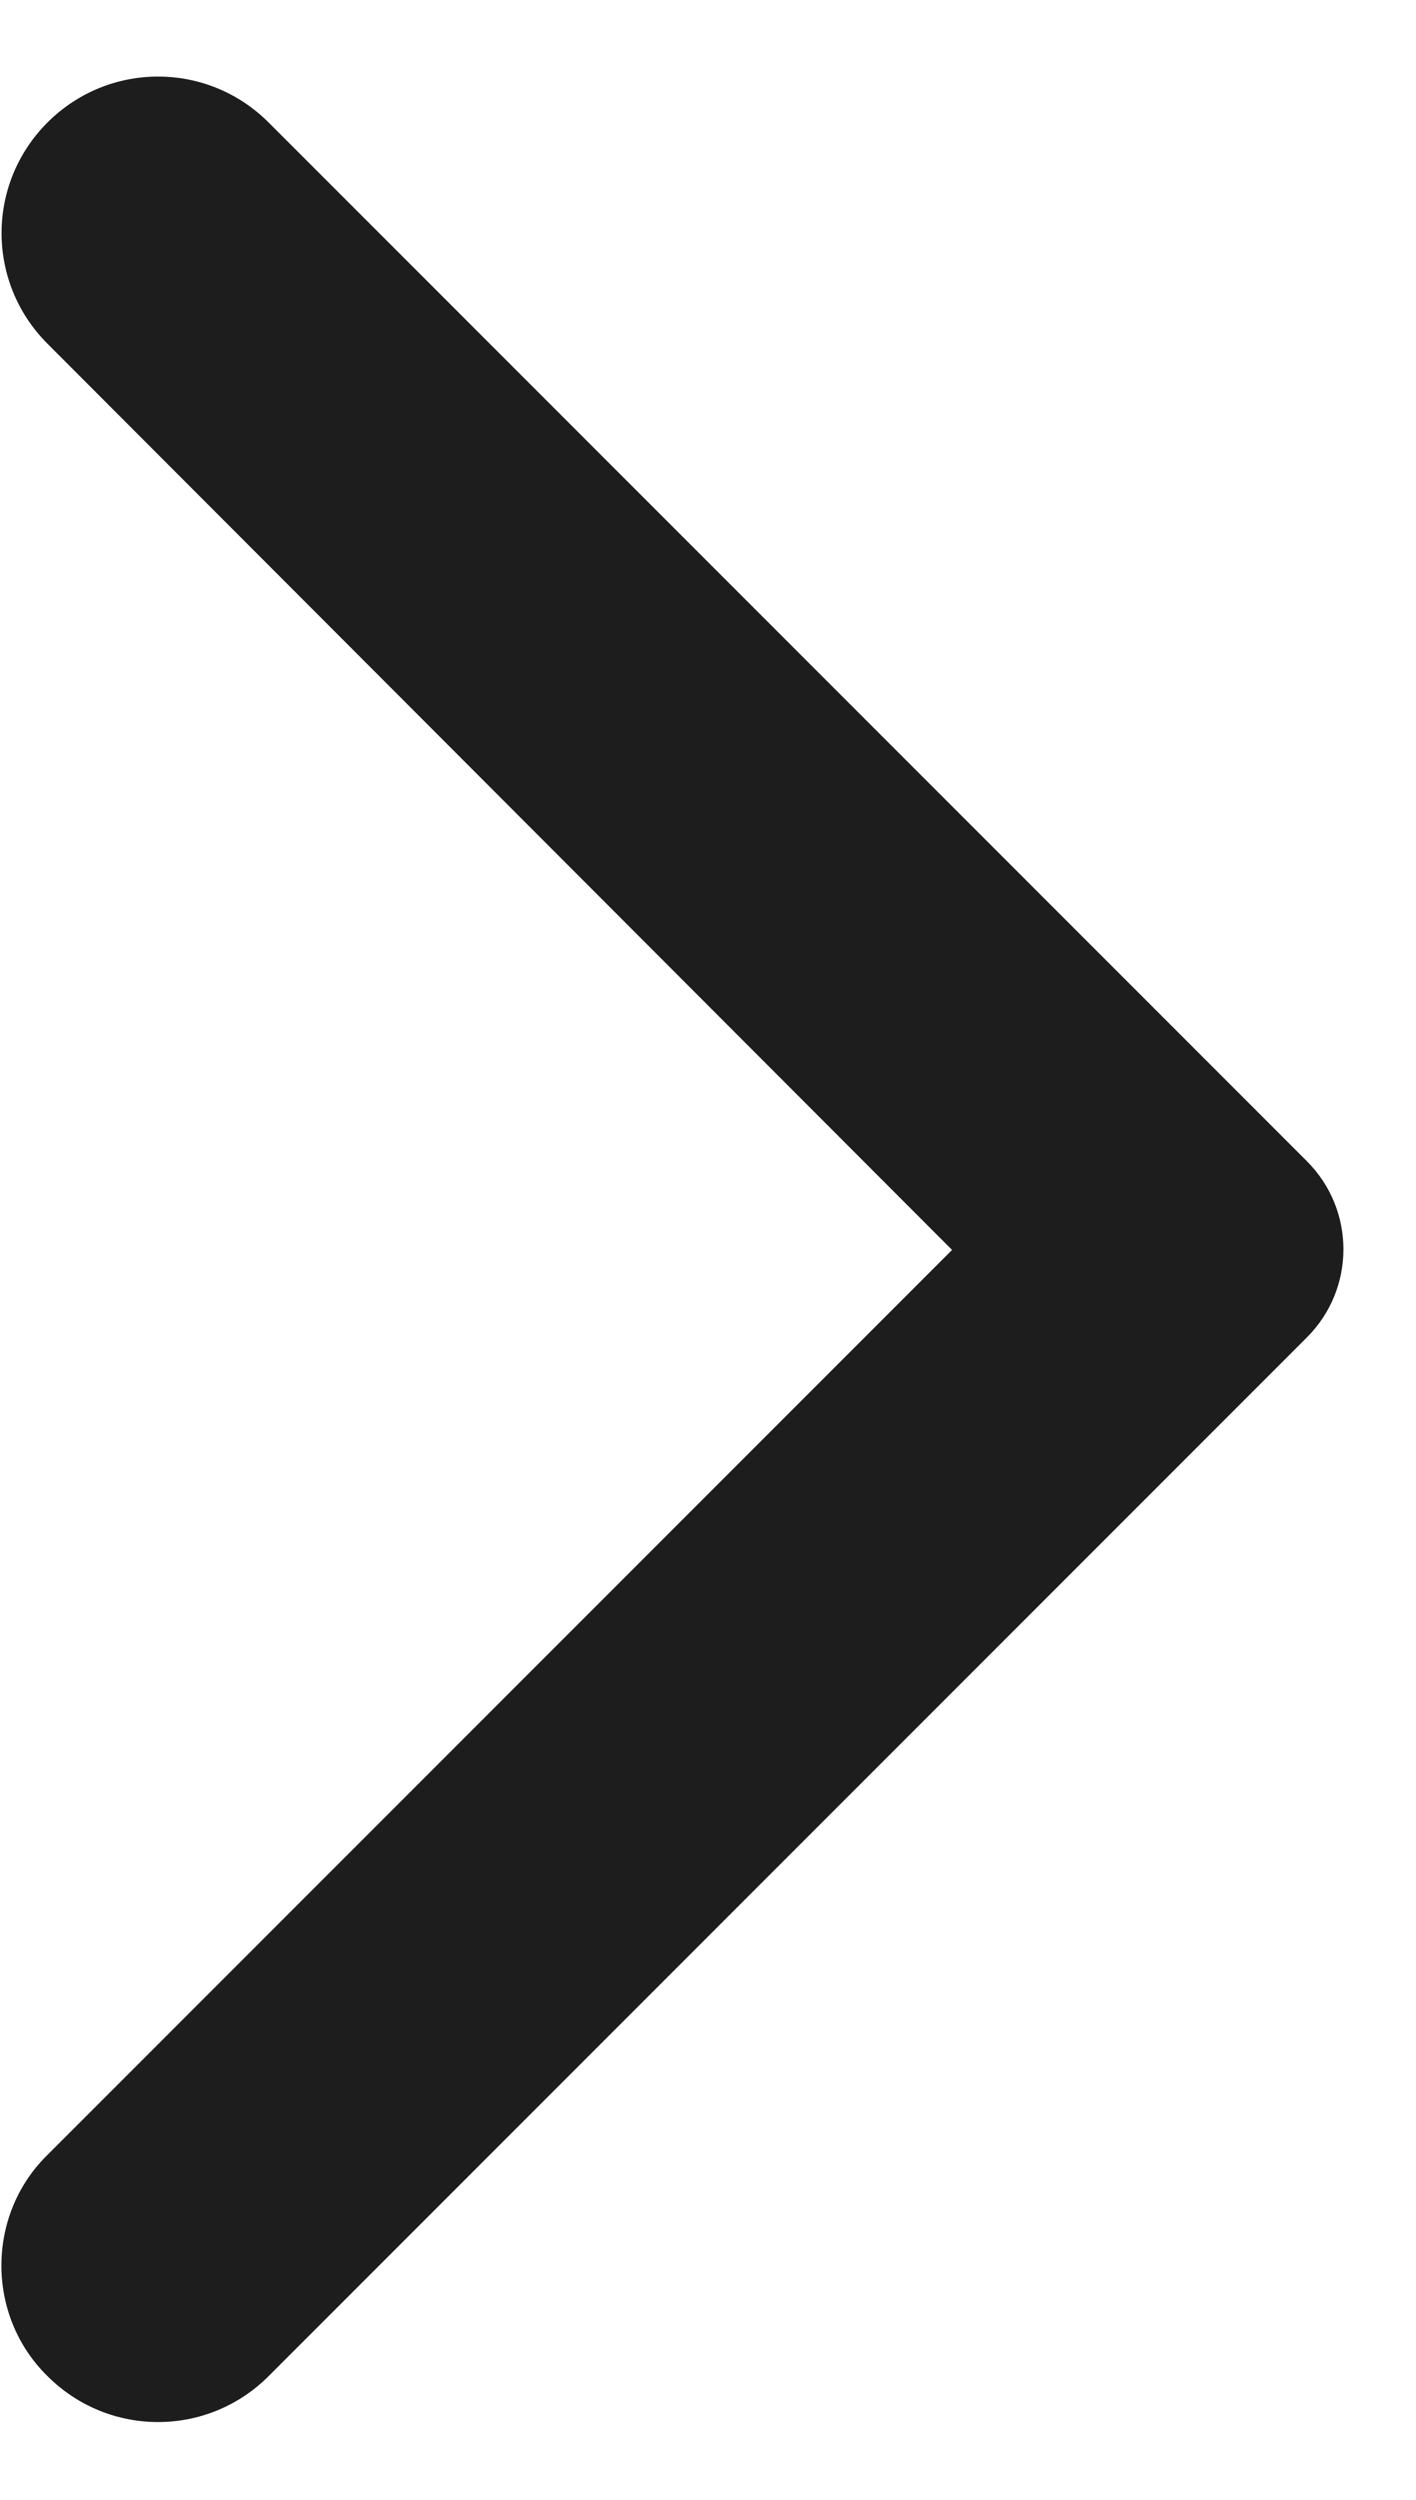 <svg width="17" height="30" viewBox="0 0 17 30" fill="none" xmlns="http://www.w3.org/2000/svg">
<path fill-rule="evenodd" clip-rule="evenodd" d="M0.57 28.515C1.305 29.25 2.49 29.25 3.225 28.515L15.69 16.05C16.275 15.465 16.275 14.52 15.69 13.935L3.225 1.47C2.49 0.735 1.305 0.735 0.57 1.47C-0.165 2.205 -0.165 3.39 0.57 4.125L11.43 15L0.555 25.875C-0.165 26.595 -0.165 27.795 0.57 28.515Z" fill="#1D1D1D"/>
</svg>
